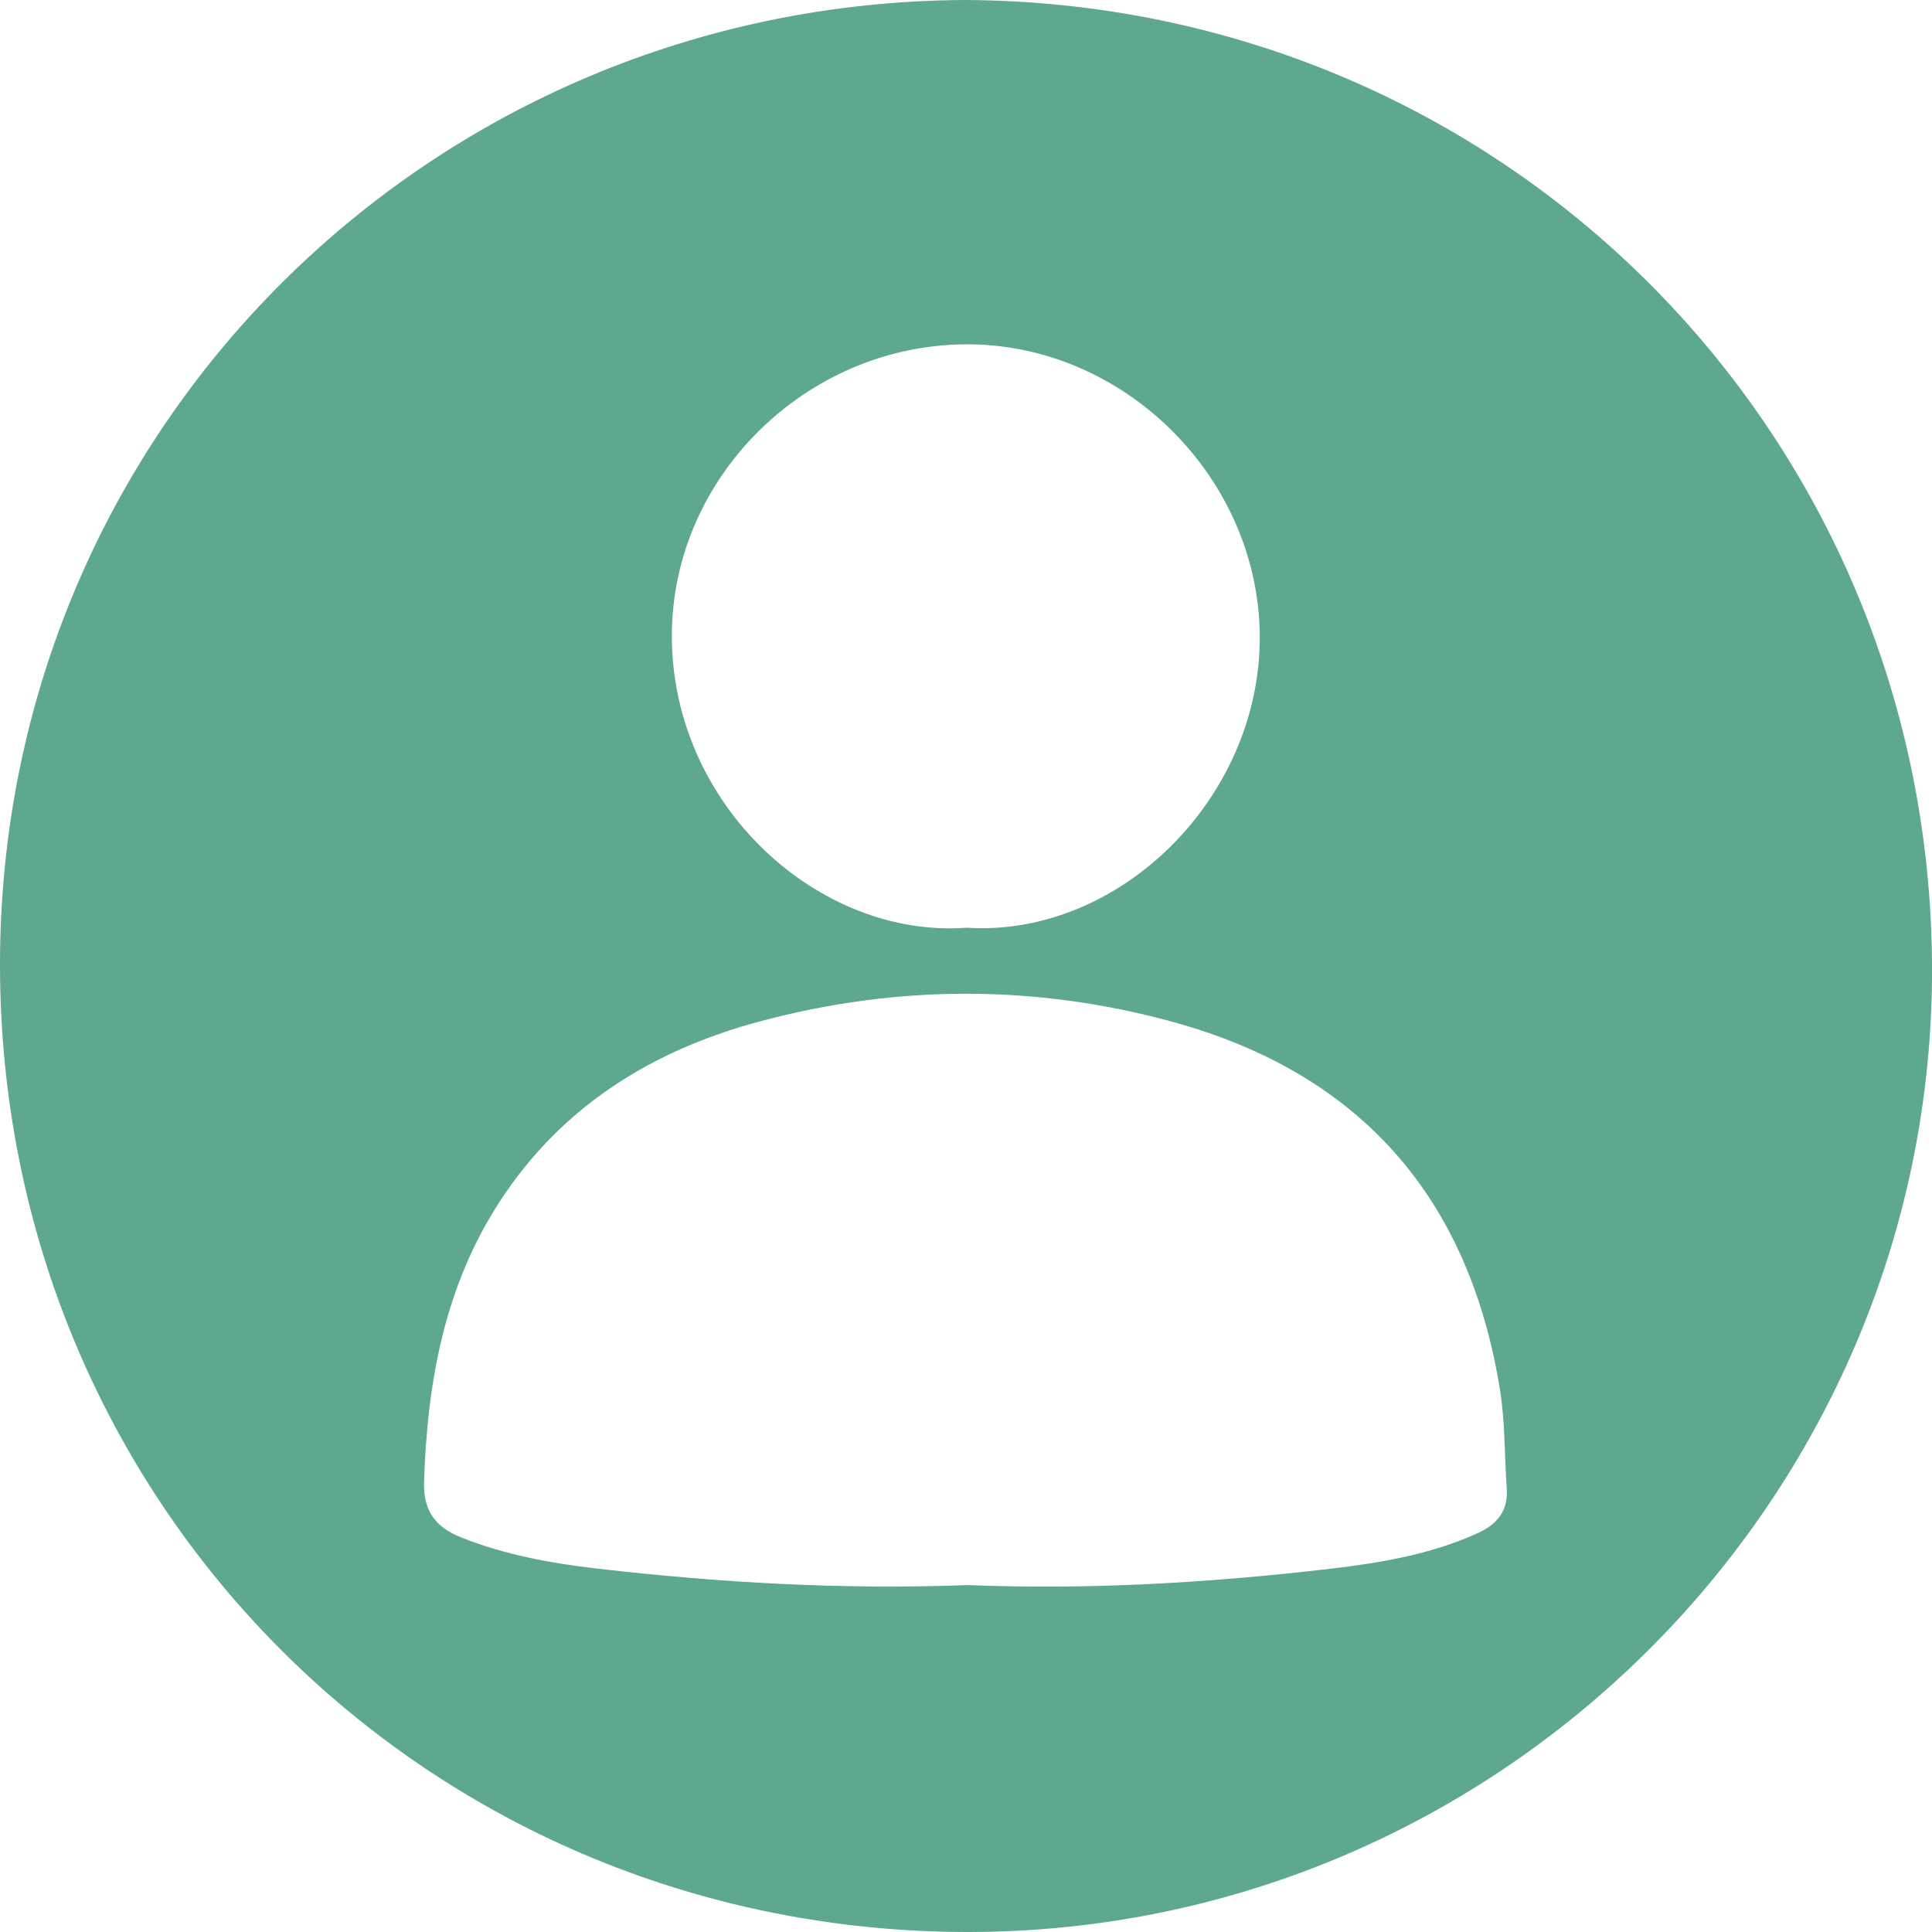 <svg width="120" height="120" viewBox="0 0 120 120" fill="none" xmlns="http://www.w3.org/2000/svg">
<path d="M59.942 0C26.828 0.157 -0.02 26.602 1.07058e-05 59.945C0.02 93.269 26.306 119.59 59.374 119.996C92.821 120.401 120.126 93.19 120.002 60.031C119.865 26.779 93.344 0.17 59.942 0ZM59.942 21.387C69.805 21.308 78.226 29.685 78.246 39.573C78.265 49.605 69.499 58.231 60.04 57.622C50.849 58.303 41.724 50.031 41.73 39.488C41.73 29.678 50.014 21.465 59.942 21.387ZM91.784 95.225C88.866 96.554 85.746 97.071 82.625 97.438C75.112 98.321 67.573 98.753 60.099 98.452C52.331 98.746 44.681 98.308 37.063 97.424C34.217 97.097 31.371 96.574 28.662 95.5C27.063 94.866 26.28 93.858 26.339 92.025C26.541 85.828 27.611 79.879 31.064 74.591C34.922 68.689 40.529 65.227 47.2 63.44C55.725 61.156 64.309 61.136 72.821 63.466C84.447 66.647 91.216 74.336 93.154 86.24C93.487 88.275 93.442 90.363 93.585 92.431C93.69 93.825 93.017 94.663 91.784 95.225Z" fill="#5EA88E"/>
</svg>

